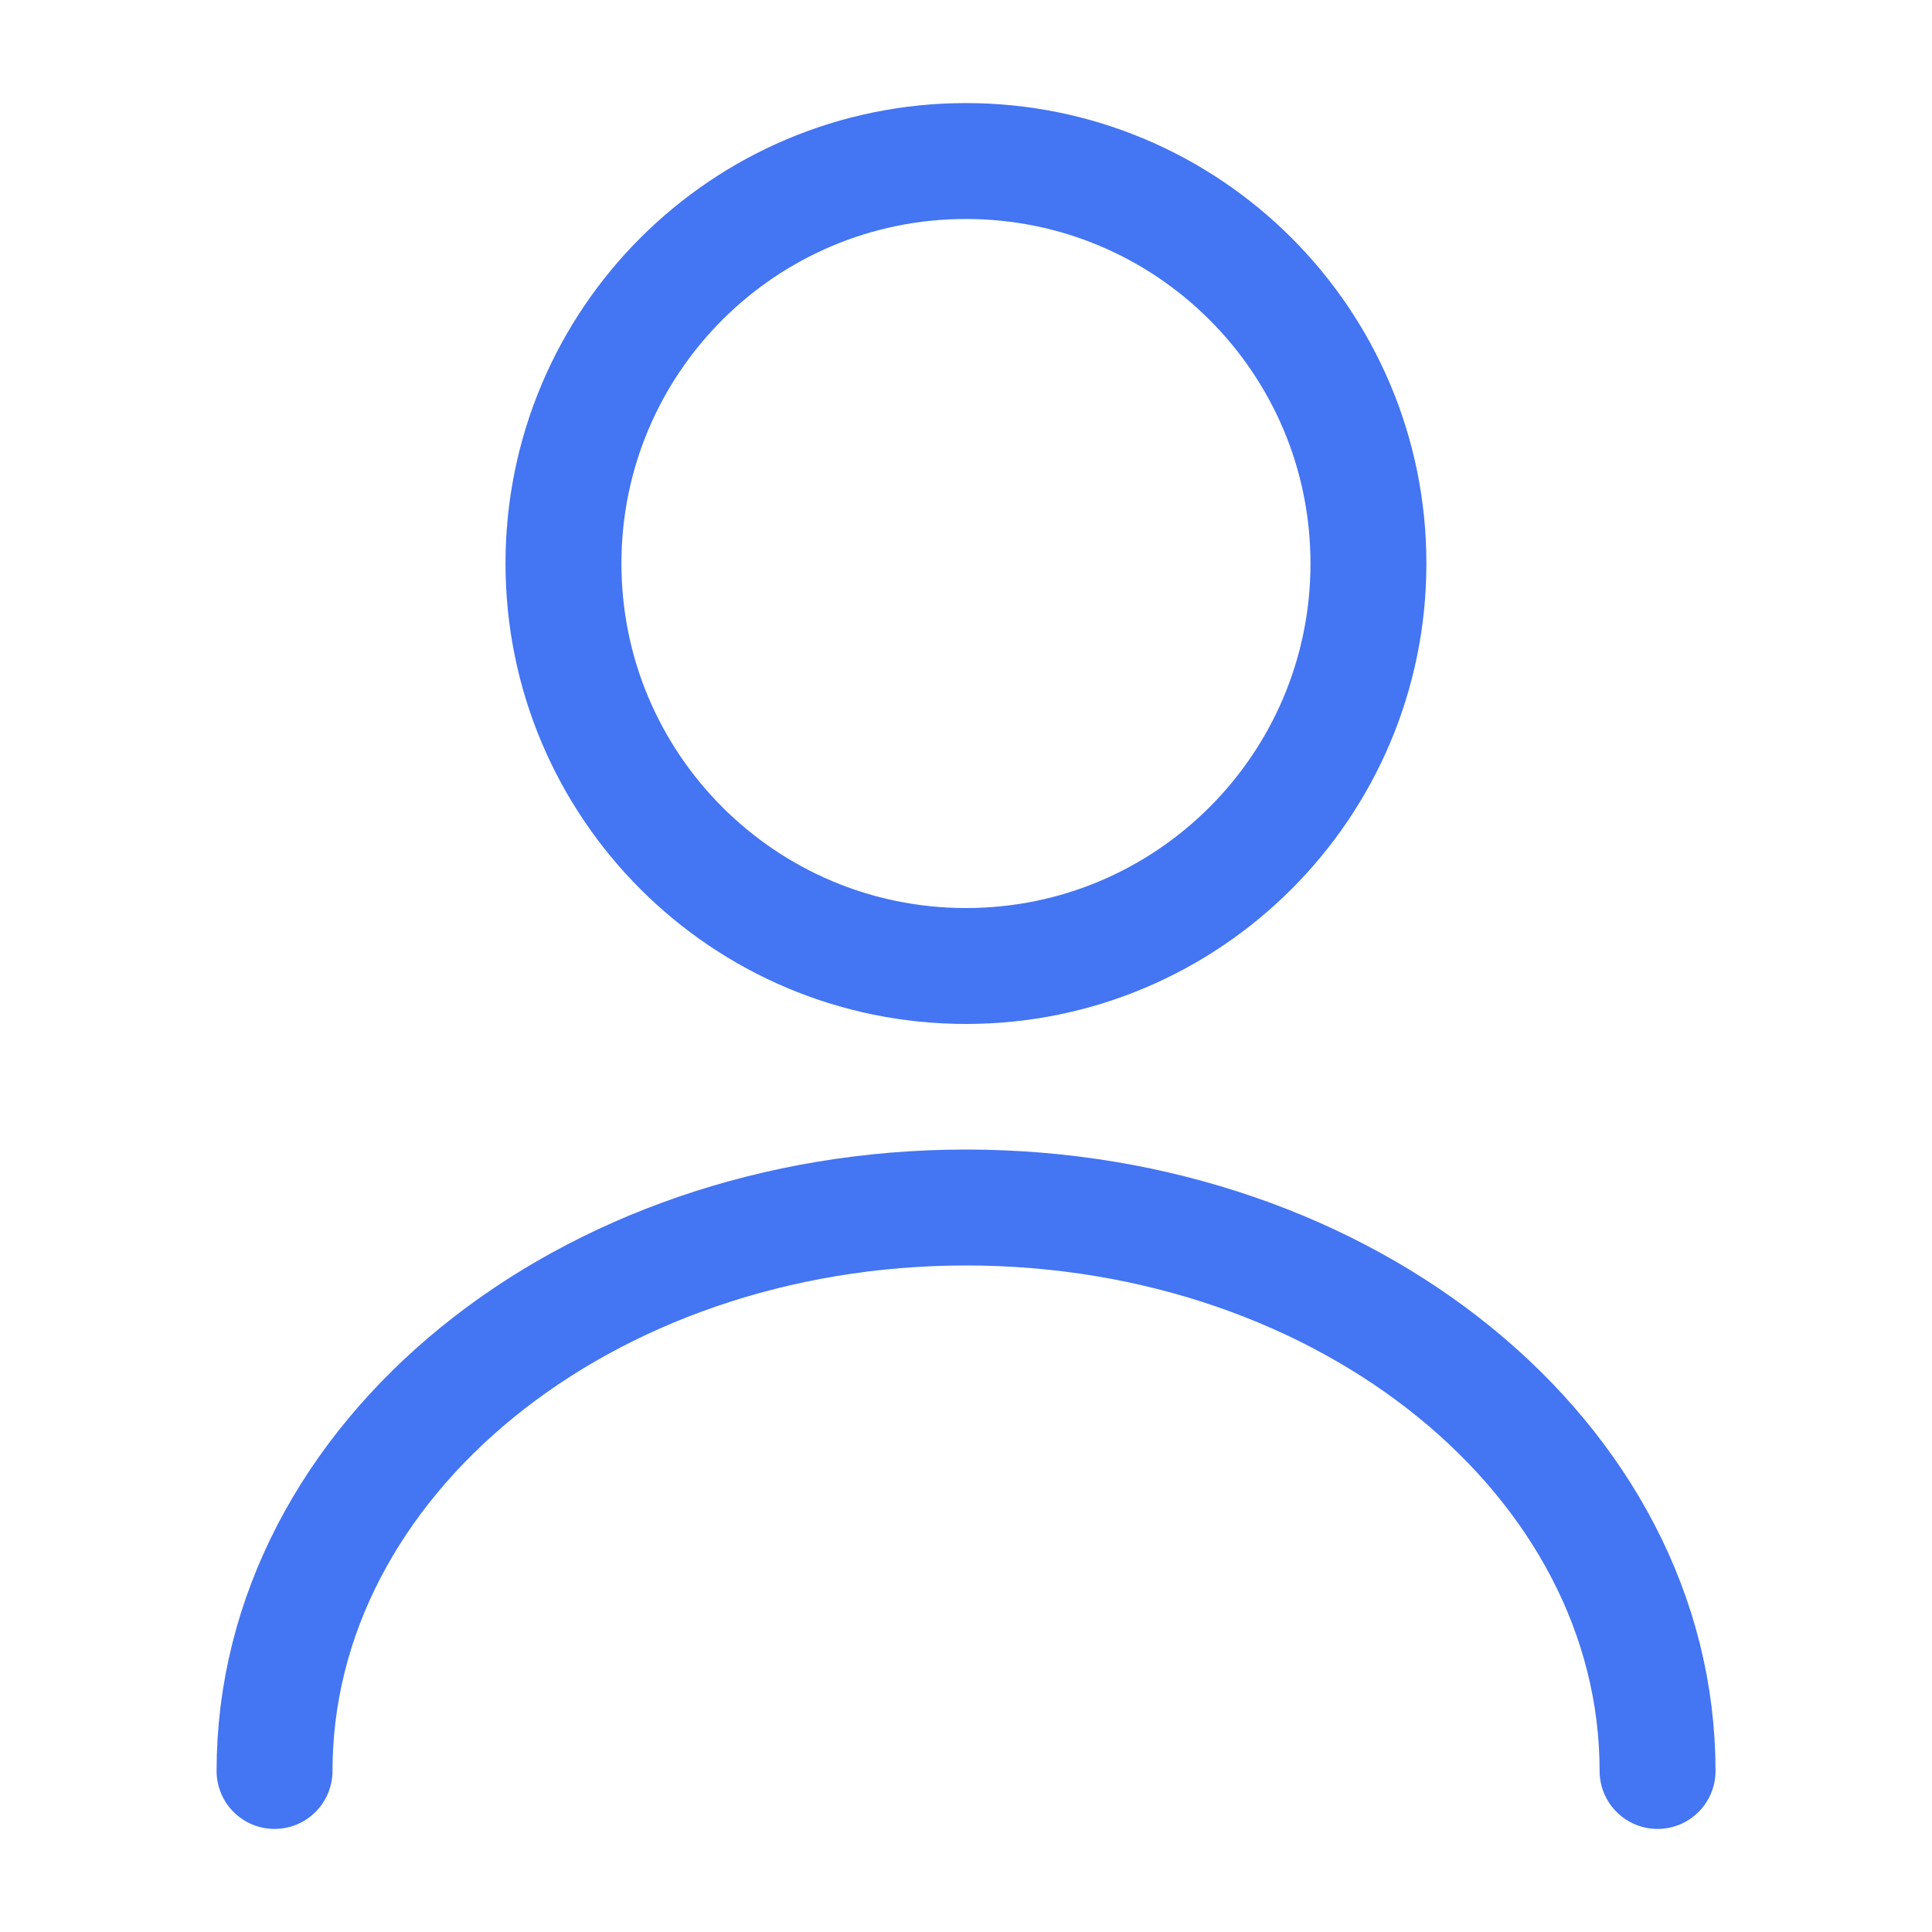 <svg width="20" height="20" viewBox="0 0 20 20" fill="none" xmlns="http://www.w3.org/2000/svg">
<path d="M10 10C12.301 10 14.166 8.134 14.166 5.833C14.166 3.532 12.301 1.667 10 1.667C7.698 1.667 5.833 3.532 5.833 5.833C5.833 8.134 7.698 10 10 10Z" stroke="#4475F2" stroke-width="1.2" stroke-linecap="round" stroke-linejoin="round"/>
<path d="M17.159 18.333C17.159 15.108 13.95 12.5 10 12.5C6.05 12.5 2.842 15.108 2.842 18.333" stroke="#4475F2" stroke-width="1.2" stroke-linecap="round" stroke-linejoin="round"/>
</svg>
